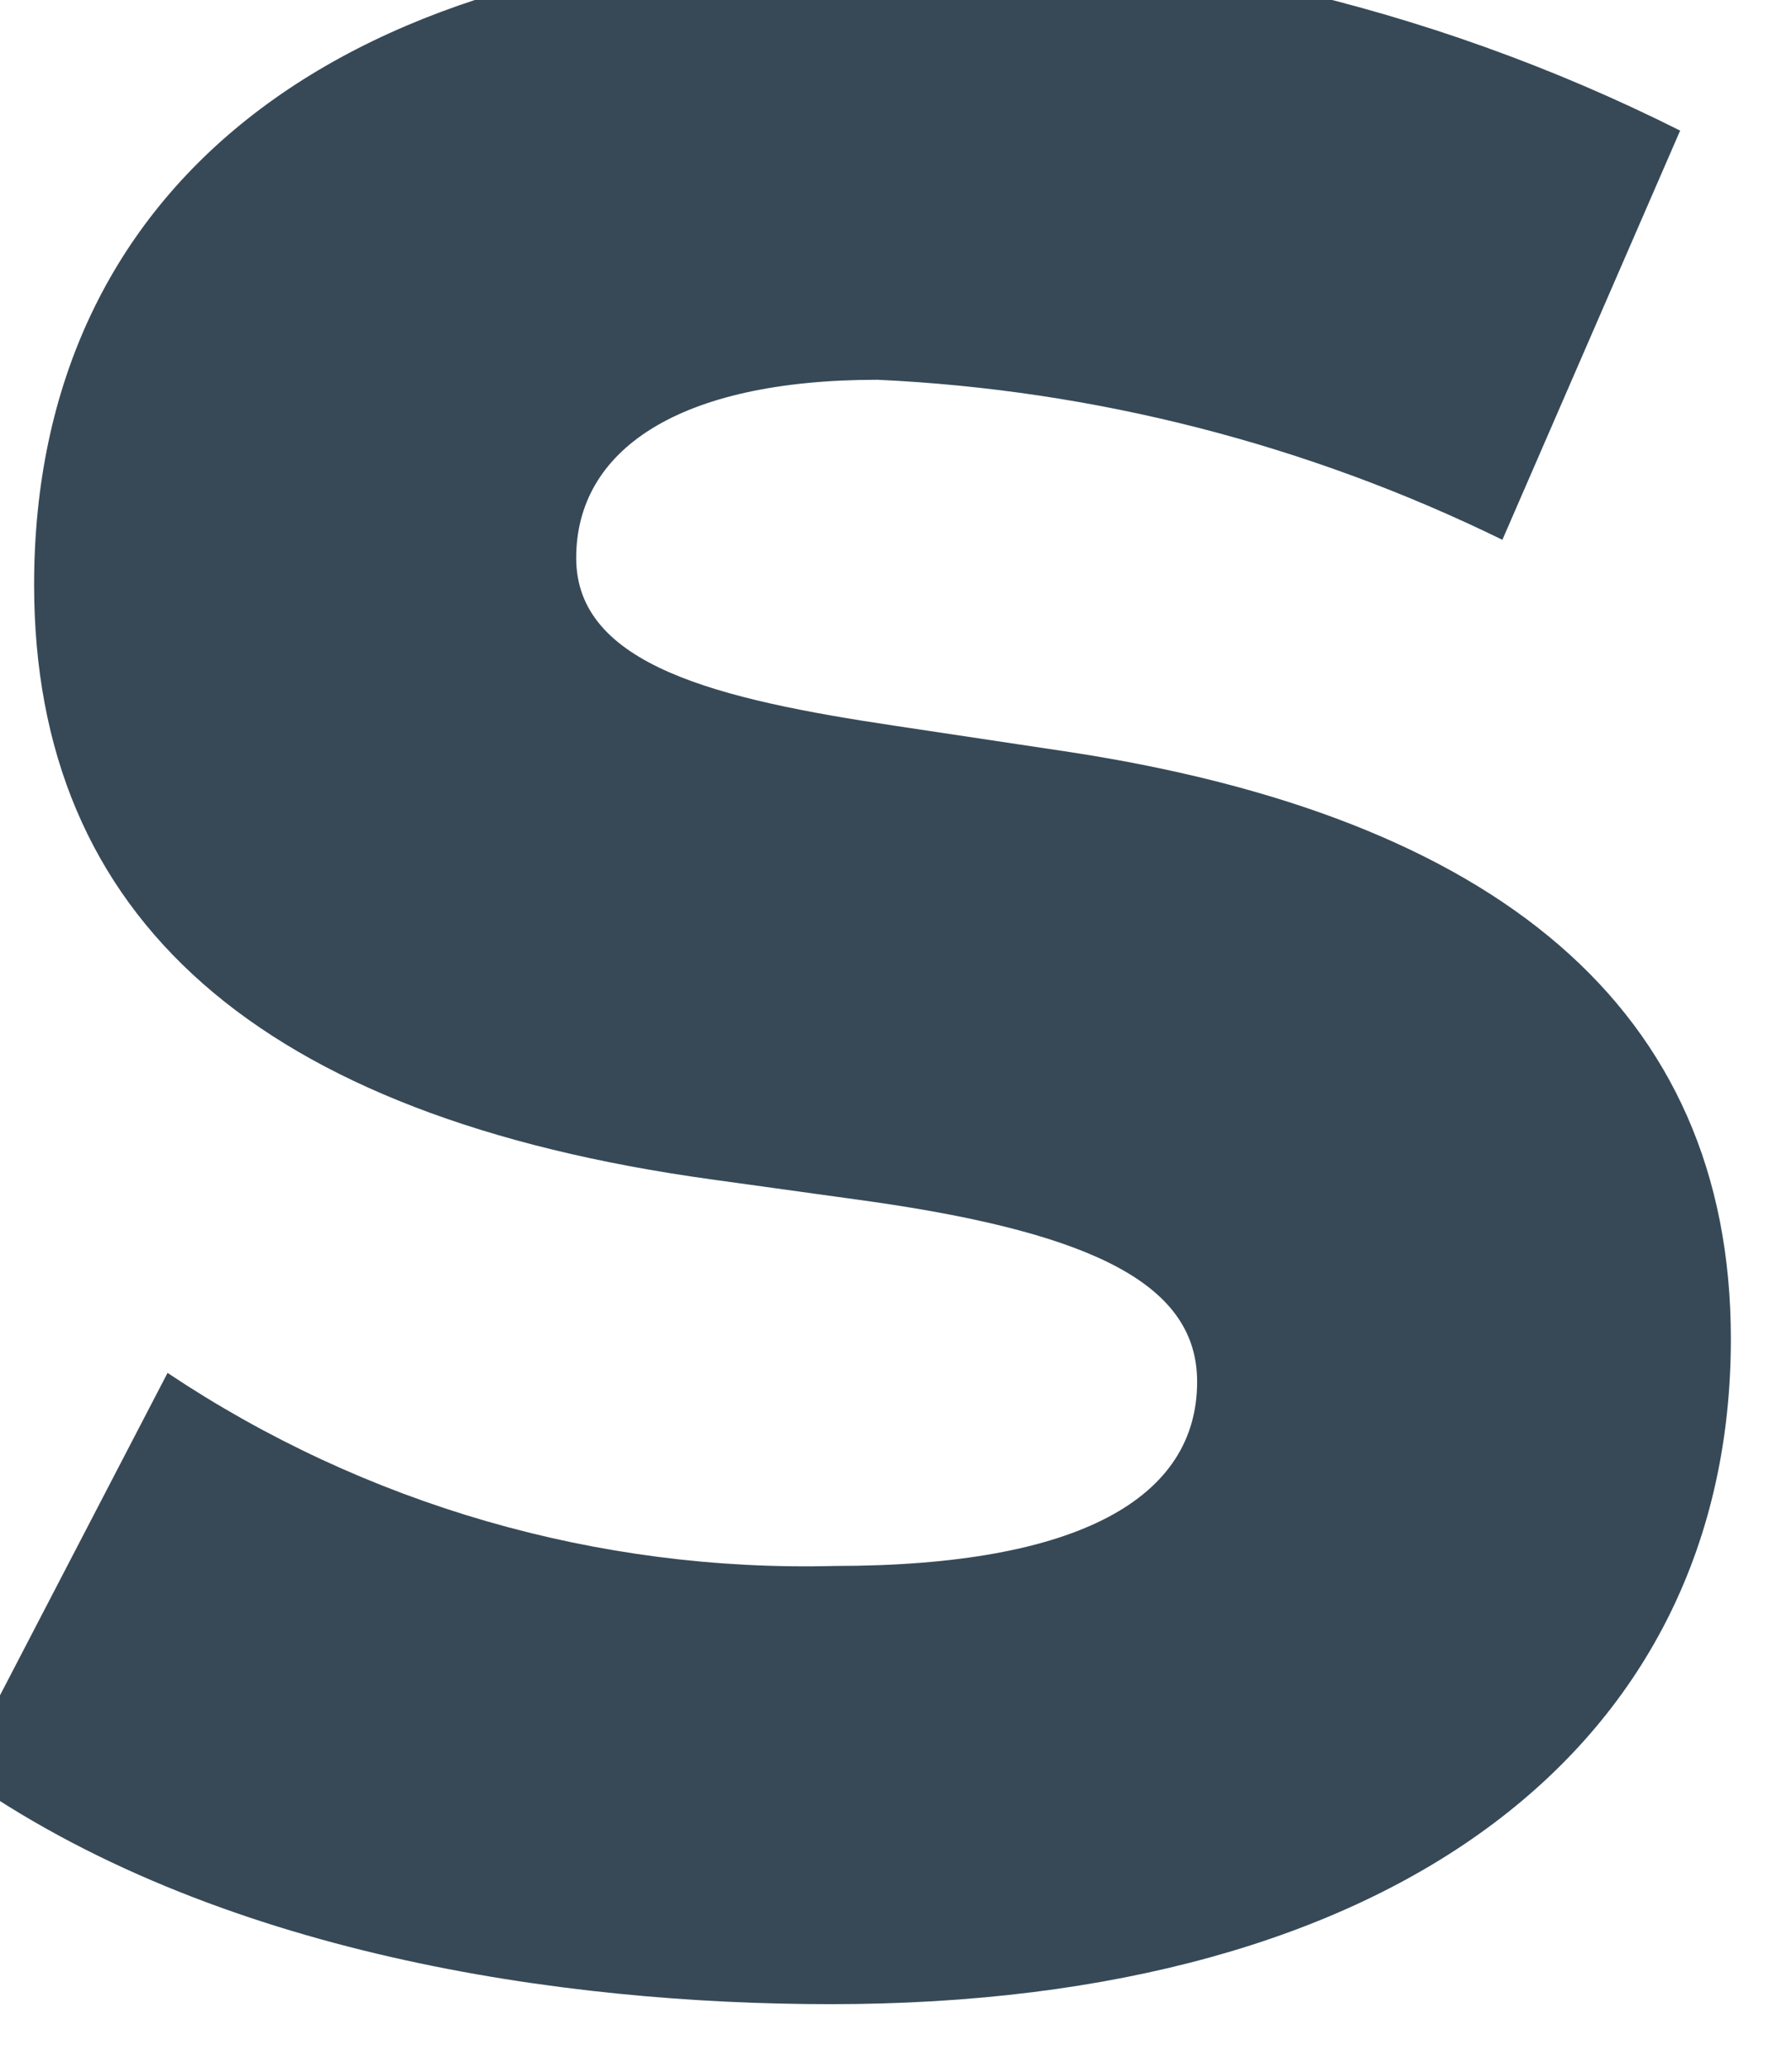 <svg width="26" height="30" viewBox="0 0 26 30" fill="none" xmlns="http://www.w3.org/2000/svg" xmlns:xlink="http://www.w3.org/1999/xlink">
<path d="M21.798,7.832C18.967,6.446 15.881,5.656 12.733,5.51C9.825,5.51 8.36,6.539 8.36,8.096C8.36,9.654 10.411,10.146 12.997,10.532L15.519,10.911C21.677,11.854 25.113,14.611 25.113,19.426C25.113,25.291 20.298,29.078 12.054,29.078C8.182,29.078 3.103,28.363 -0.591,25.734L2.431,19.919C5.291,21.83 8.673,22.809 12.111,22.72C15.683,22.72 17.369,21.719 17.369,20.048C17.369,18.669 15.94,17.905 12.64,17.433L10.325,17.112C3.753,16.204 0.495,13.325 0.495,8.482C0.495,2.645 5.01,-0.805 12.497,-0.805C16.617,-0.88 20.694,0.046 24.377,1.895L21.798,7.832Z" fill="#374957"/>
</svg>
